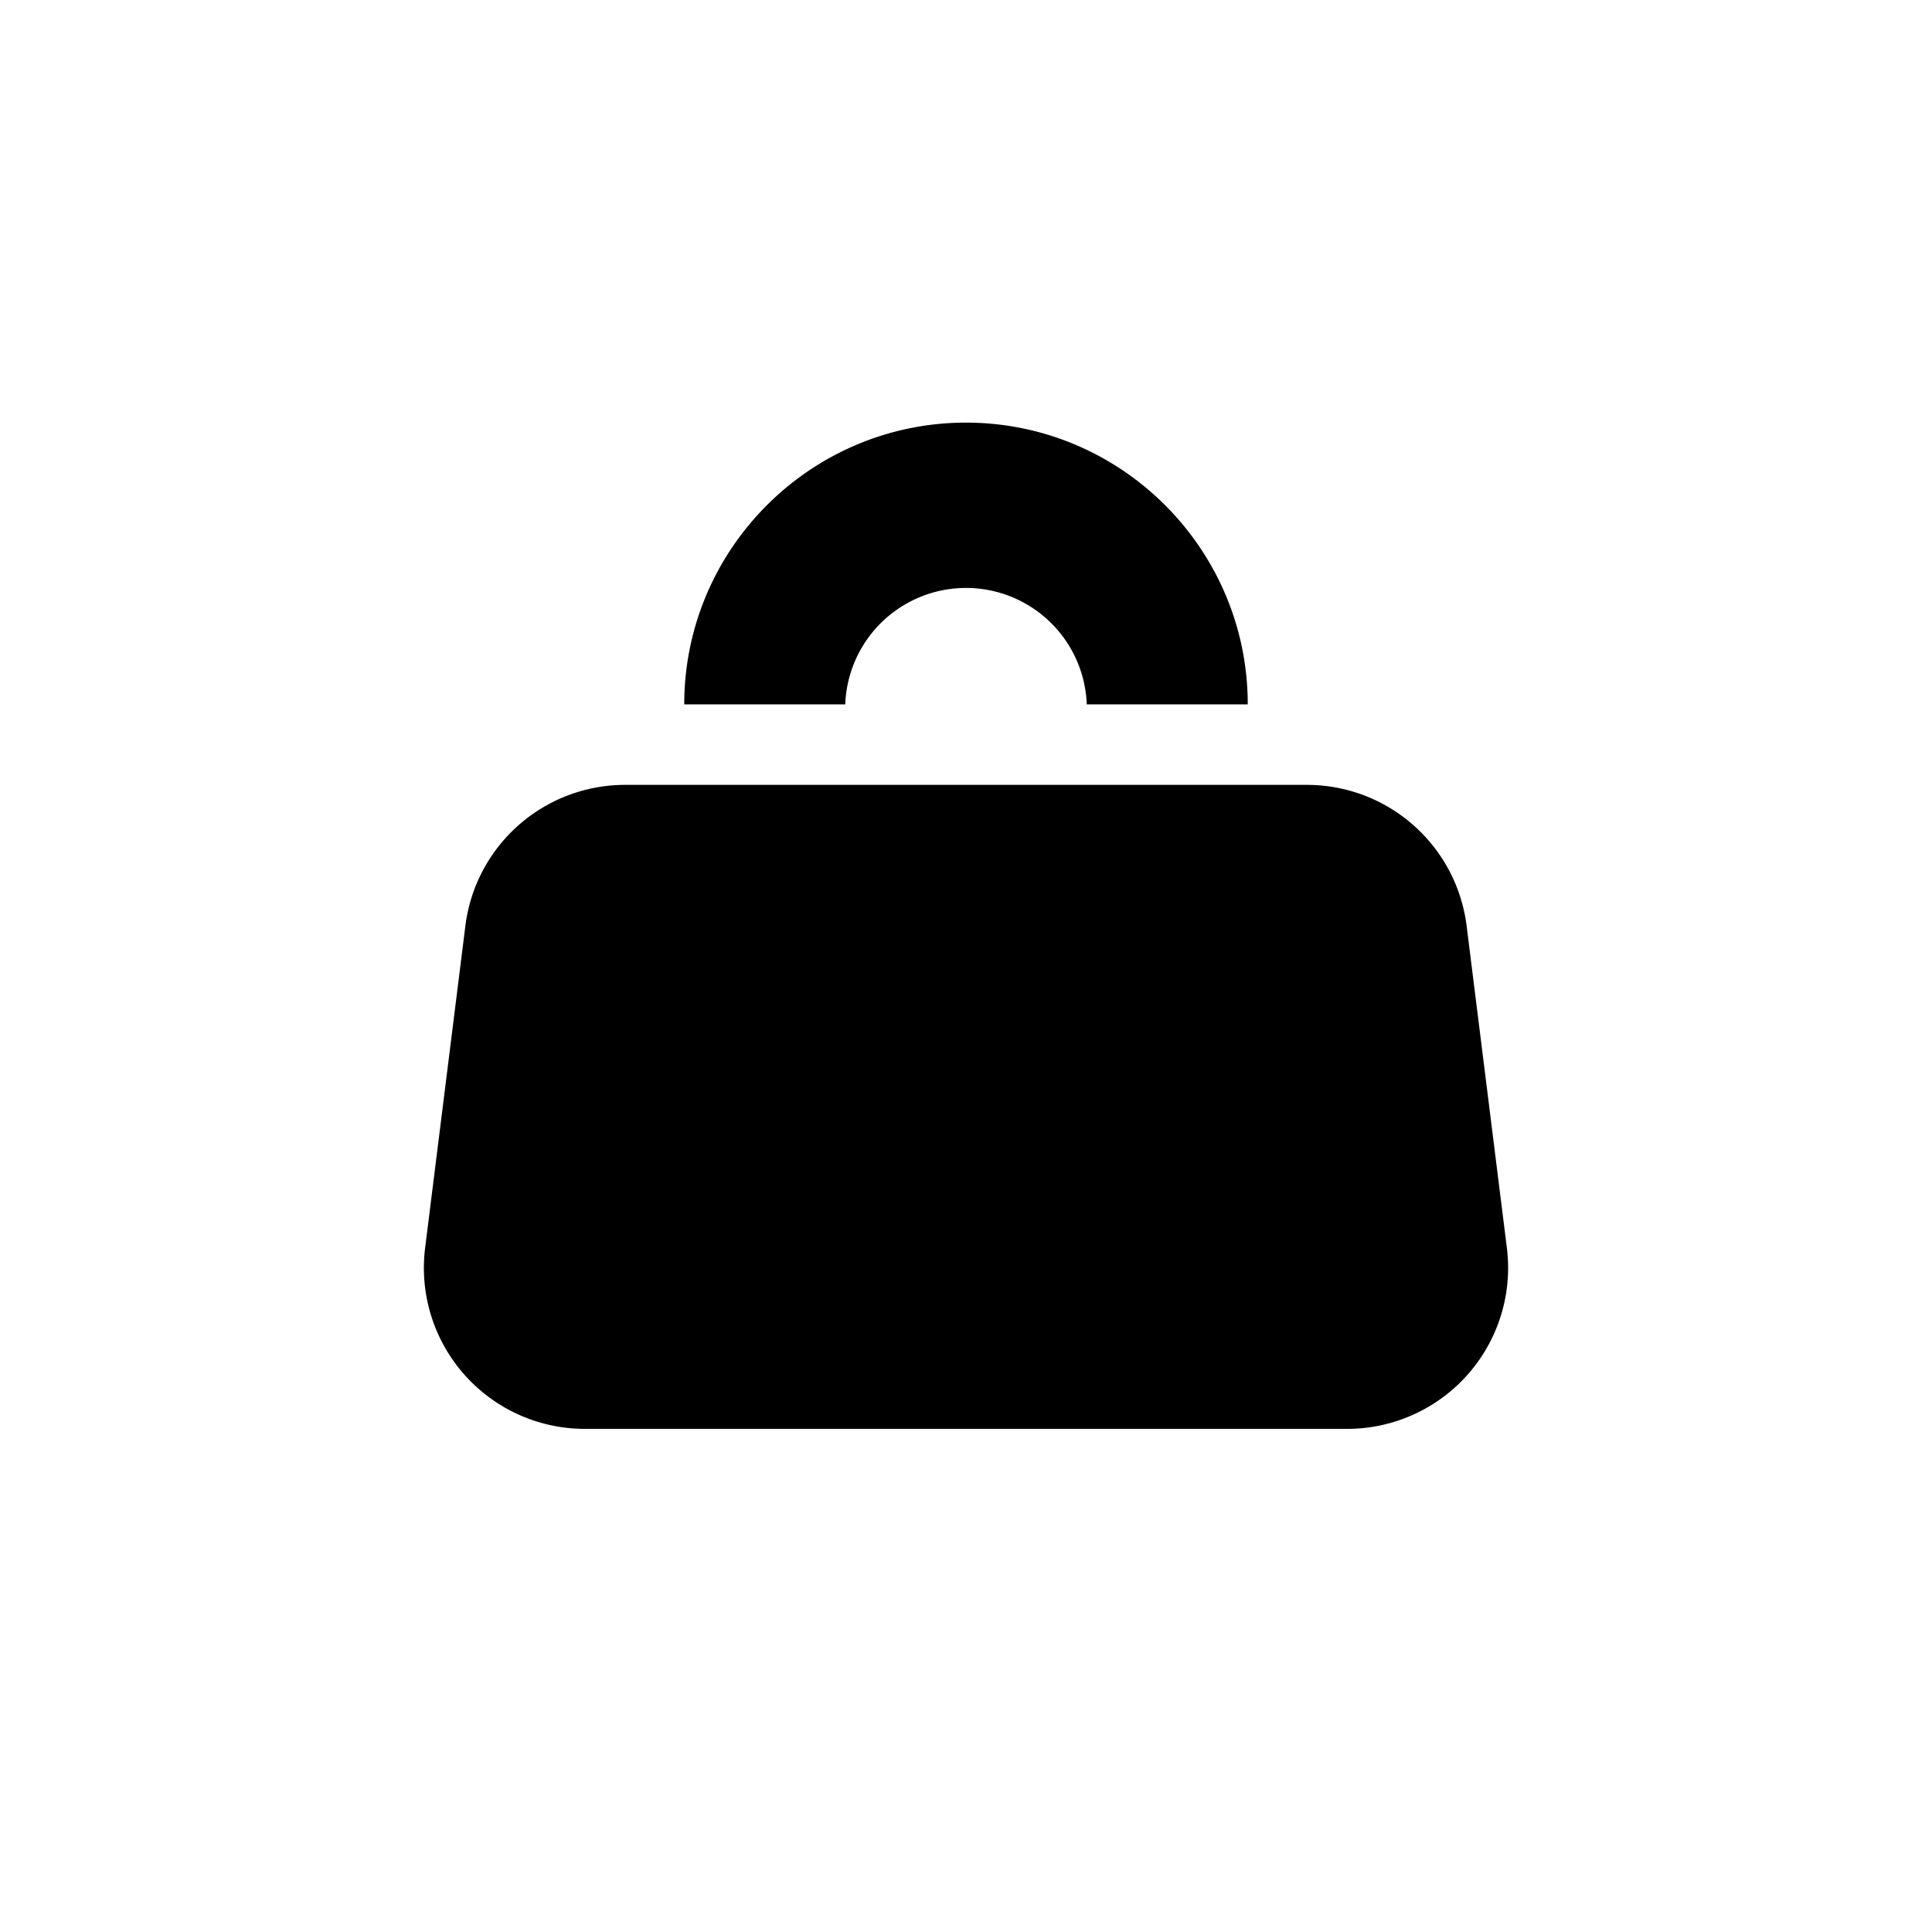 <svg xmlns="http://www.w3.org/2000/svg" width="24" height="24" viewBox="0 0 24 24"><path d="M15.5 8.75h-2a1.501 1.501 0 0 0-3 0h-2c0-1.93 1.57-3.5 3.5-3.5s3.5 1.57 3.5 3.5m1.234 9H7.266a2 2 0 0 1-1.985-2.248l.5-4A2 2 0 0 1 7.766 9.75h8.468a2 2 0 0 1 1.985 1.752l.5 4a2 2 0 0 1-1.985 2.248"/></svg>
